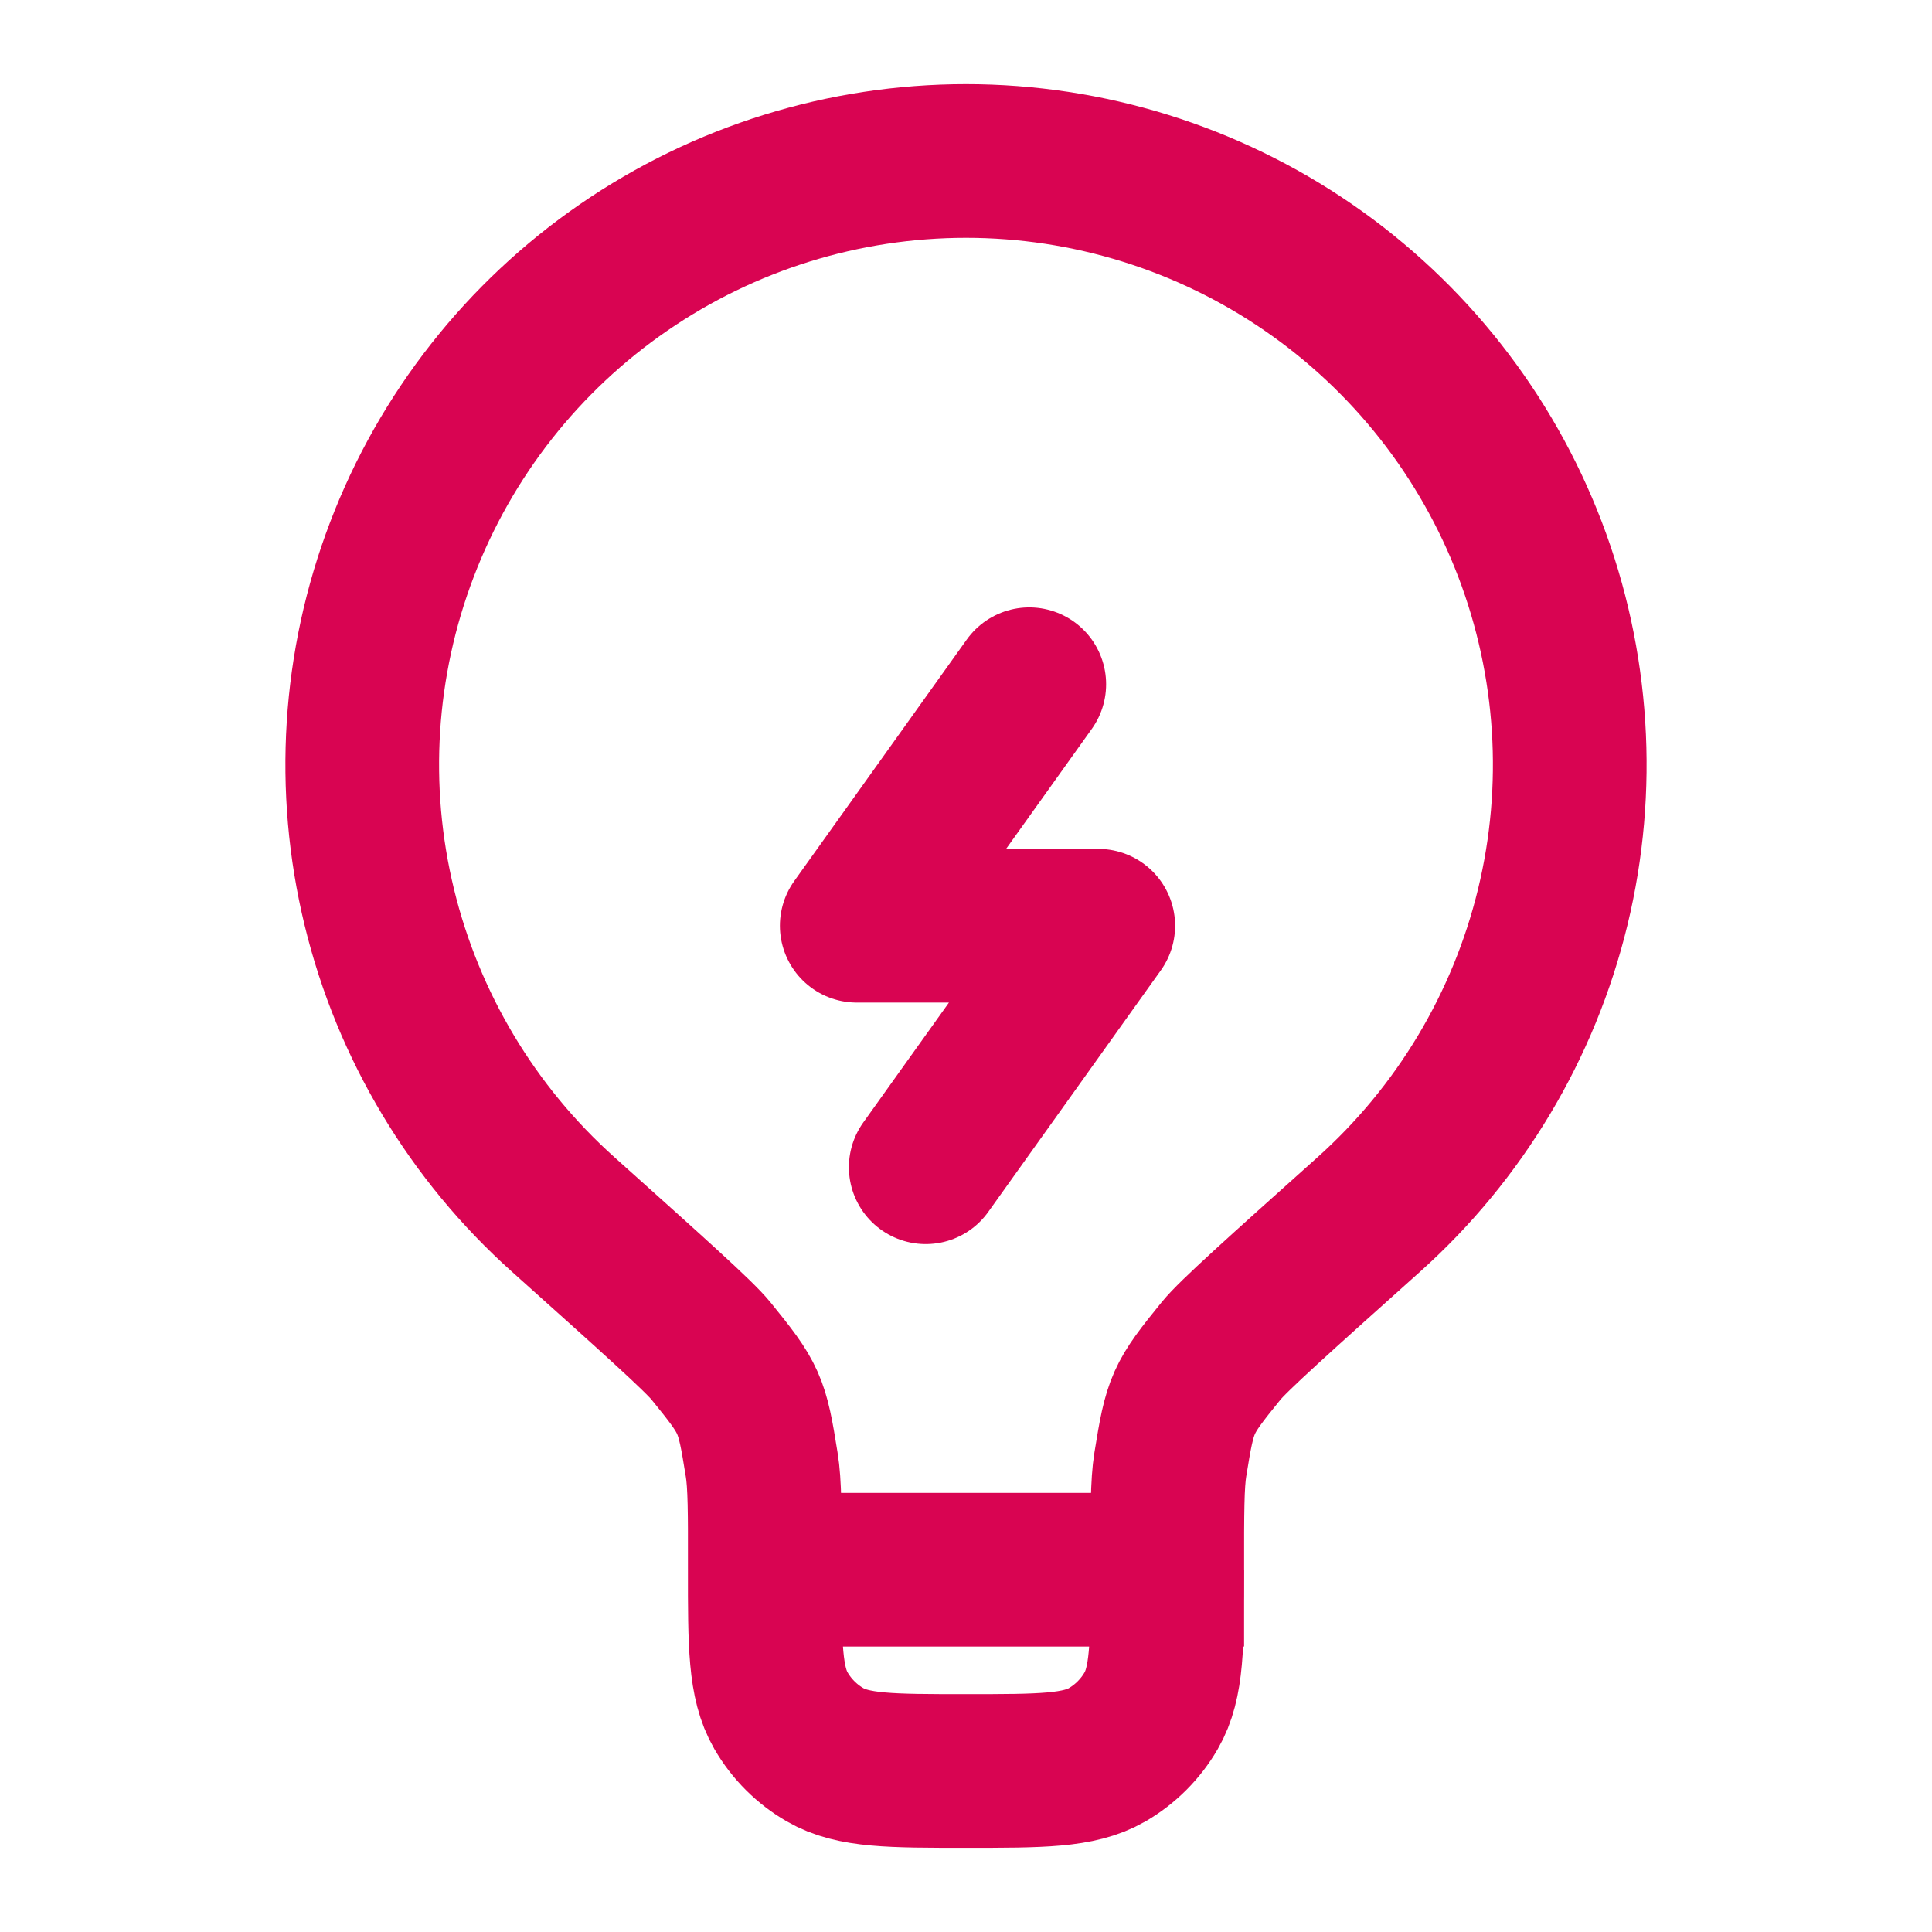 <svg width="44" height="44" viewBox="0 0 44 44" fill="none" xmlns="http://www.w3.org/2000/svg">
<path d="M17.419 35.752C17.419 34.443 17.419 33.79 17.347 33.356C17.123 31.957 17.085 31.867 16.192 30.767C15.913 30.424 14.887 29.506 12.833 27.665C10.758 25.809 9.295 23.366 8.638 20.66C7.981 17.954 8.161 15.112 9.155 12.511C10.148 9.909 11.908 7.671 14.202 6.092C16.495 4.512 19.214 3.667 21.999 3.666C24.783 3.666 27.502 4.511 29.796 6.09C32.09 7.669 33.85 9.907 34.844 12.508C35.838 15.109 36.019 17.951 35.363 20.657C34.706 23.363 33.244 25.806 31.169 27.663C29.113 29.504 28.087 30.424 27.81 30.765C26.917 31.865 26.879 31.955 26.653 33.354C26.583 33.788 26.583 34.443 26.583 35.75H17.417C17.417 37.464 17.417 38.32 17.785 38.958C18.027 39.376 18.374 39.724 18.792 39.965C19.43 40.333 20.286 40.333 22 40.333C23.714 40.333 24.57 40.333 25.21 39.967C25.628 39.725 25.975 39.378 26.217 38.96C26.585 38.322 26.585 37.466 26.585 35.752" stroke="#D90452" stroke-width="3.5"/>
<path d="M23.441 15.583L19.512 21.083H25.012L21.083 26.583" stroke="#D90452" stroke-width="3.5" stroke-linecap="round" stroke-linejoin="round"/>
</svg>
